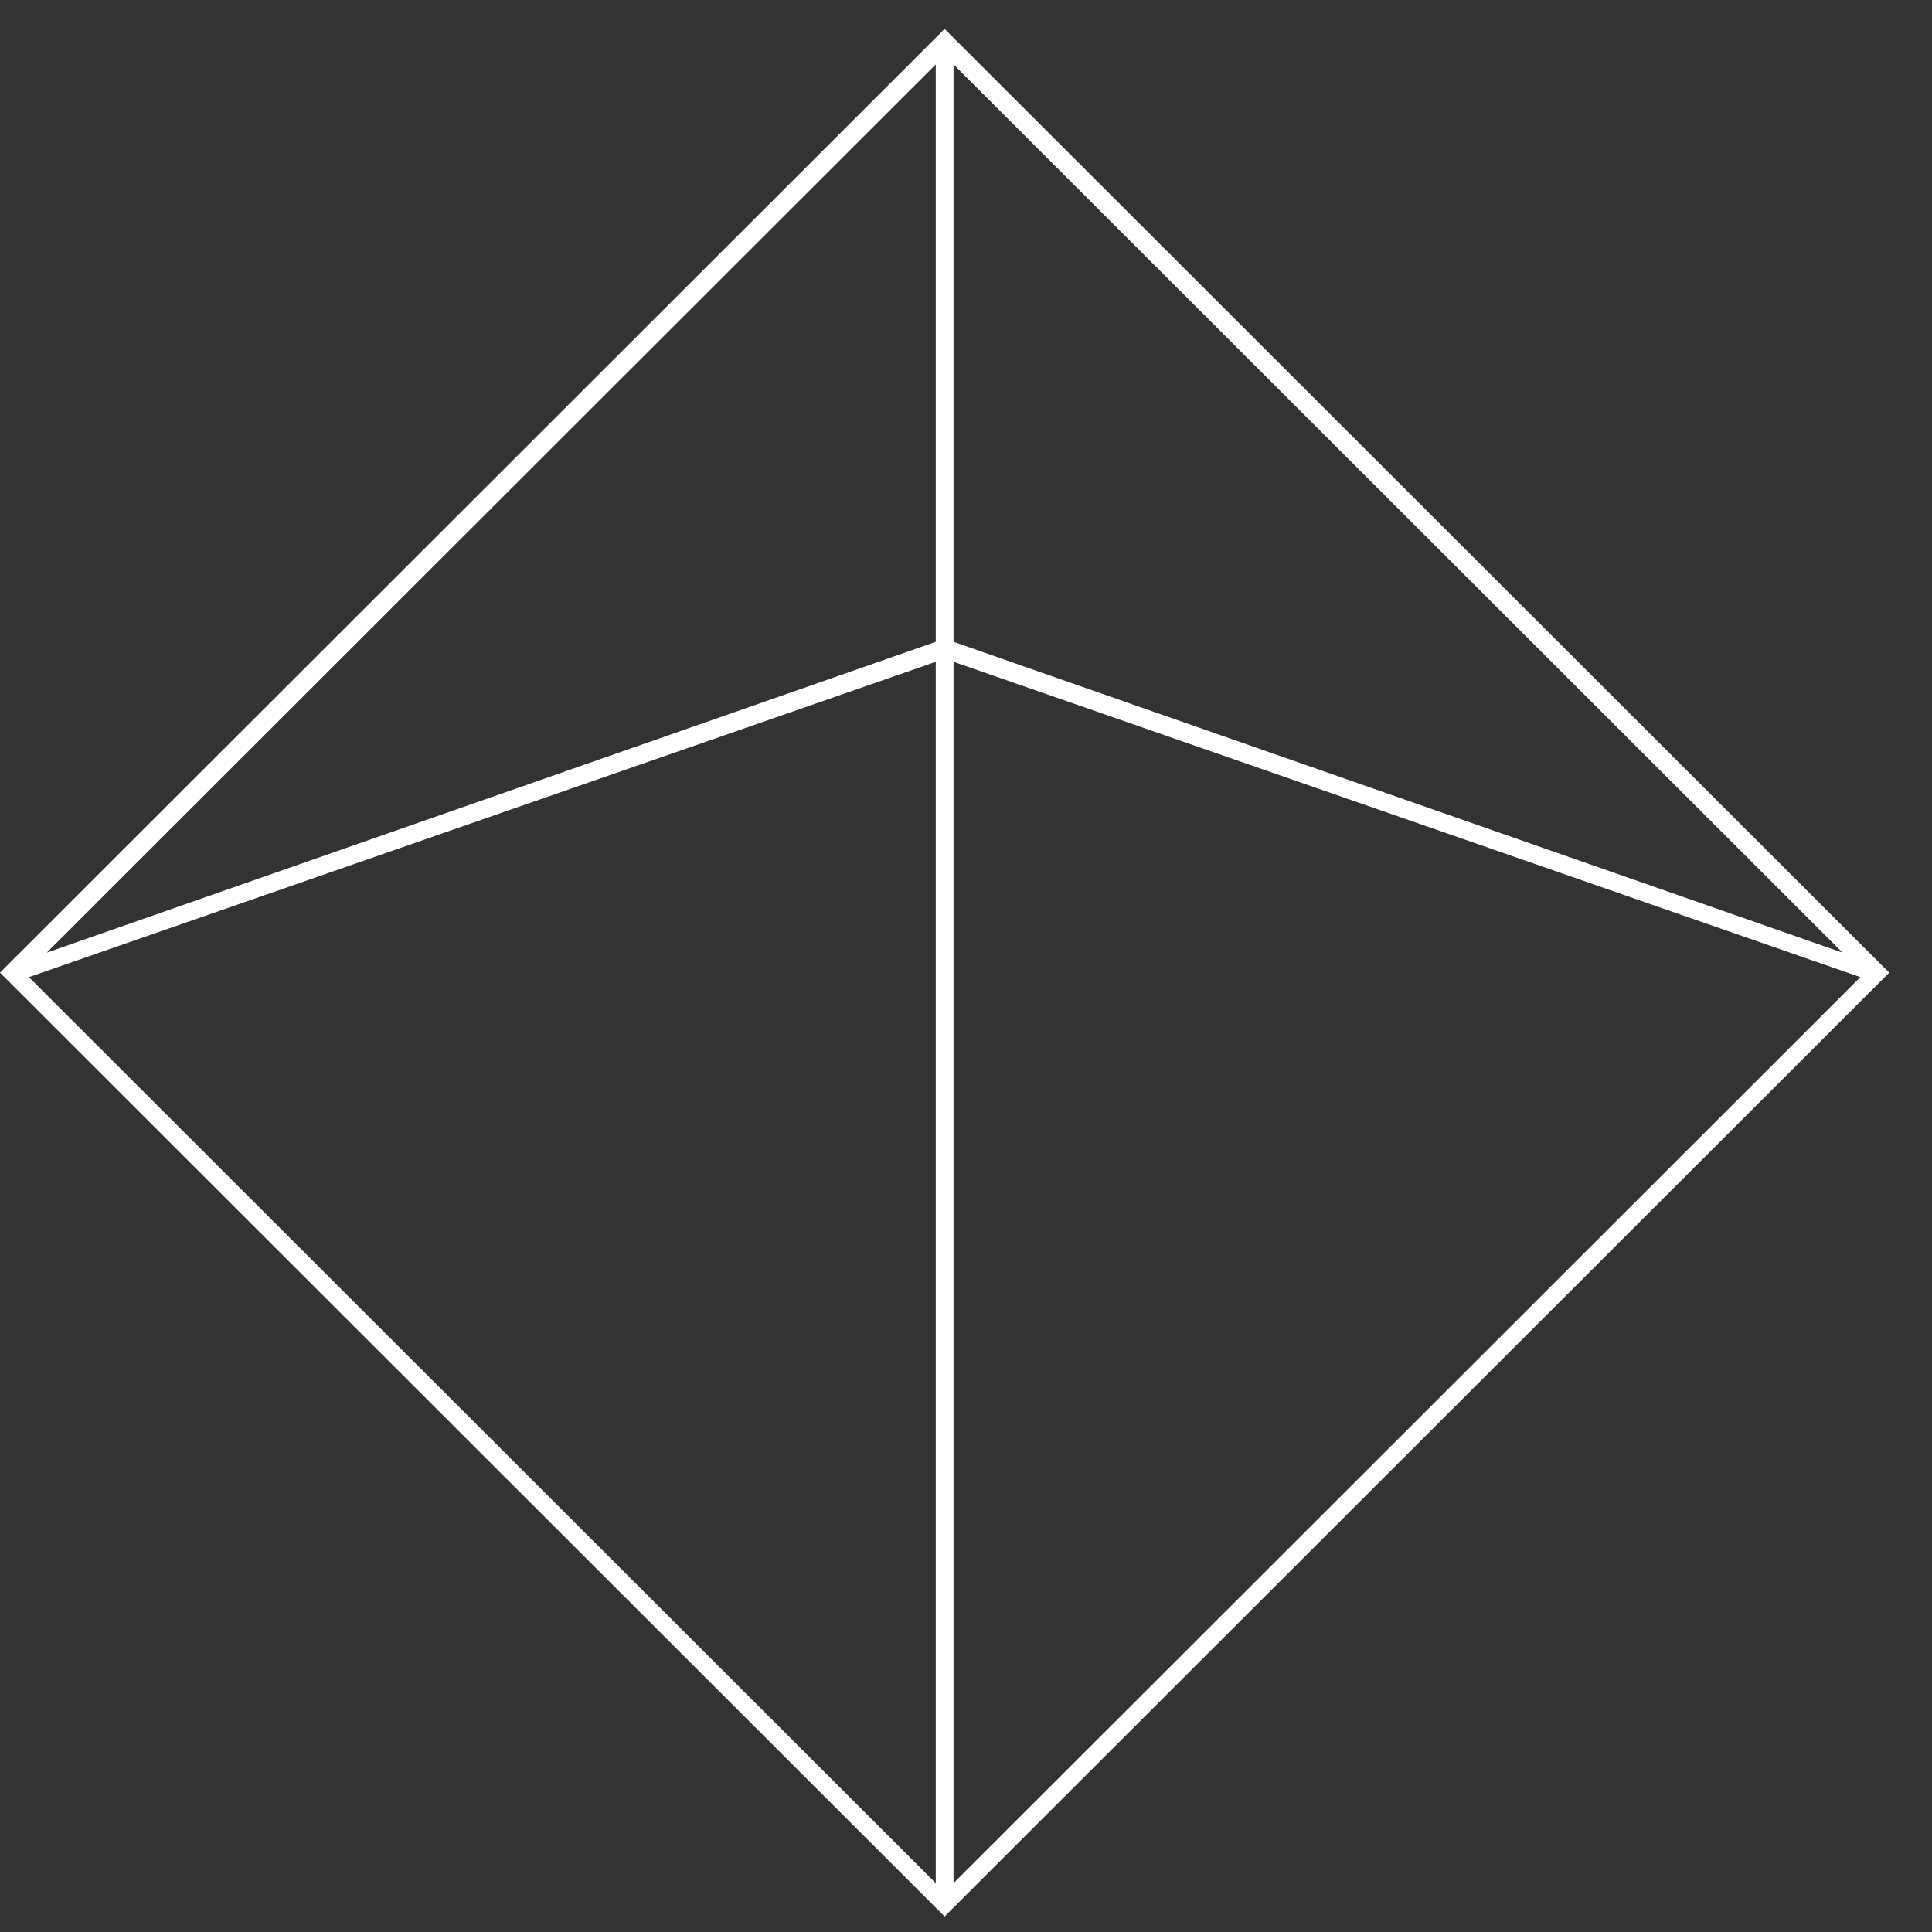 <svg width="29" height="29" viewBox="0 0 29 29" fill="none" xmlns="http://www.w3.org/2000/svg">
<rect x="0" y="0" width="29" height="29" fill="#333333" stroke="none"/>
<path d="M14.179 0.434L0 14.6L14.179 28.767L28.358 14.6L14.179 0.434ZM14.046 9.534V9.634L0.701 14.3L14.046 0.967V9.534ZM14.046 9.934V28.267L0.434 14.667L14.046 9.934ZM14.313 9.934L27.925 14.667L14.313 28.267V9.934ZM14.313 9.634V0.967L27.658 14.3L14.313 9.634Z" fill="white"/>
</svg>
